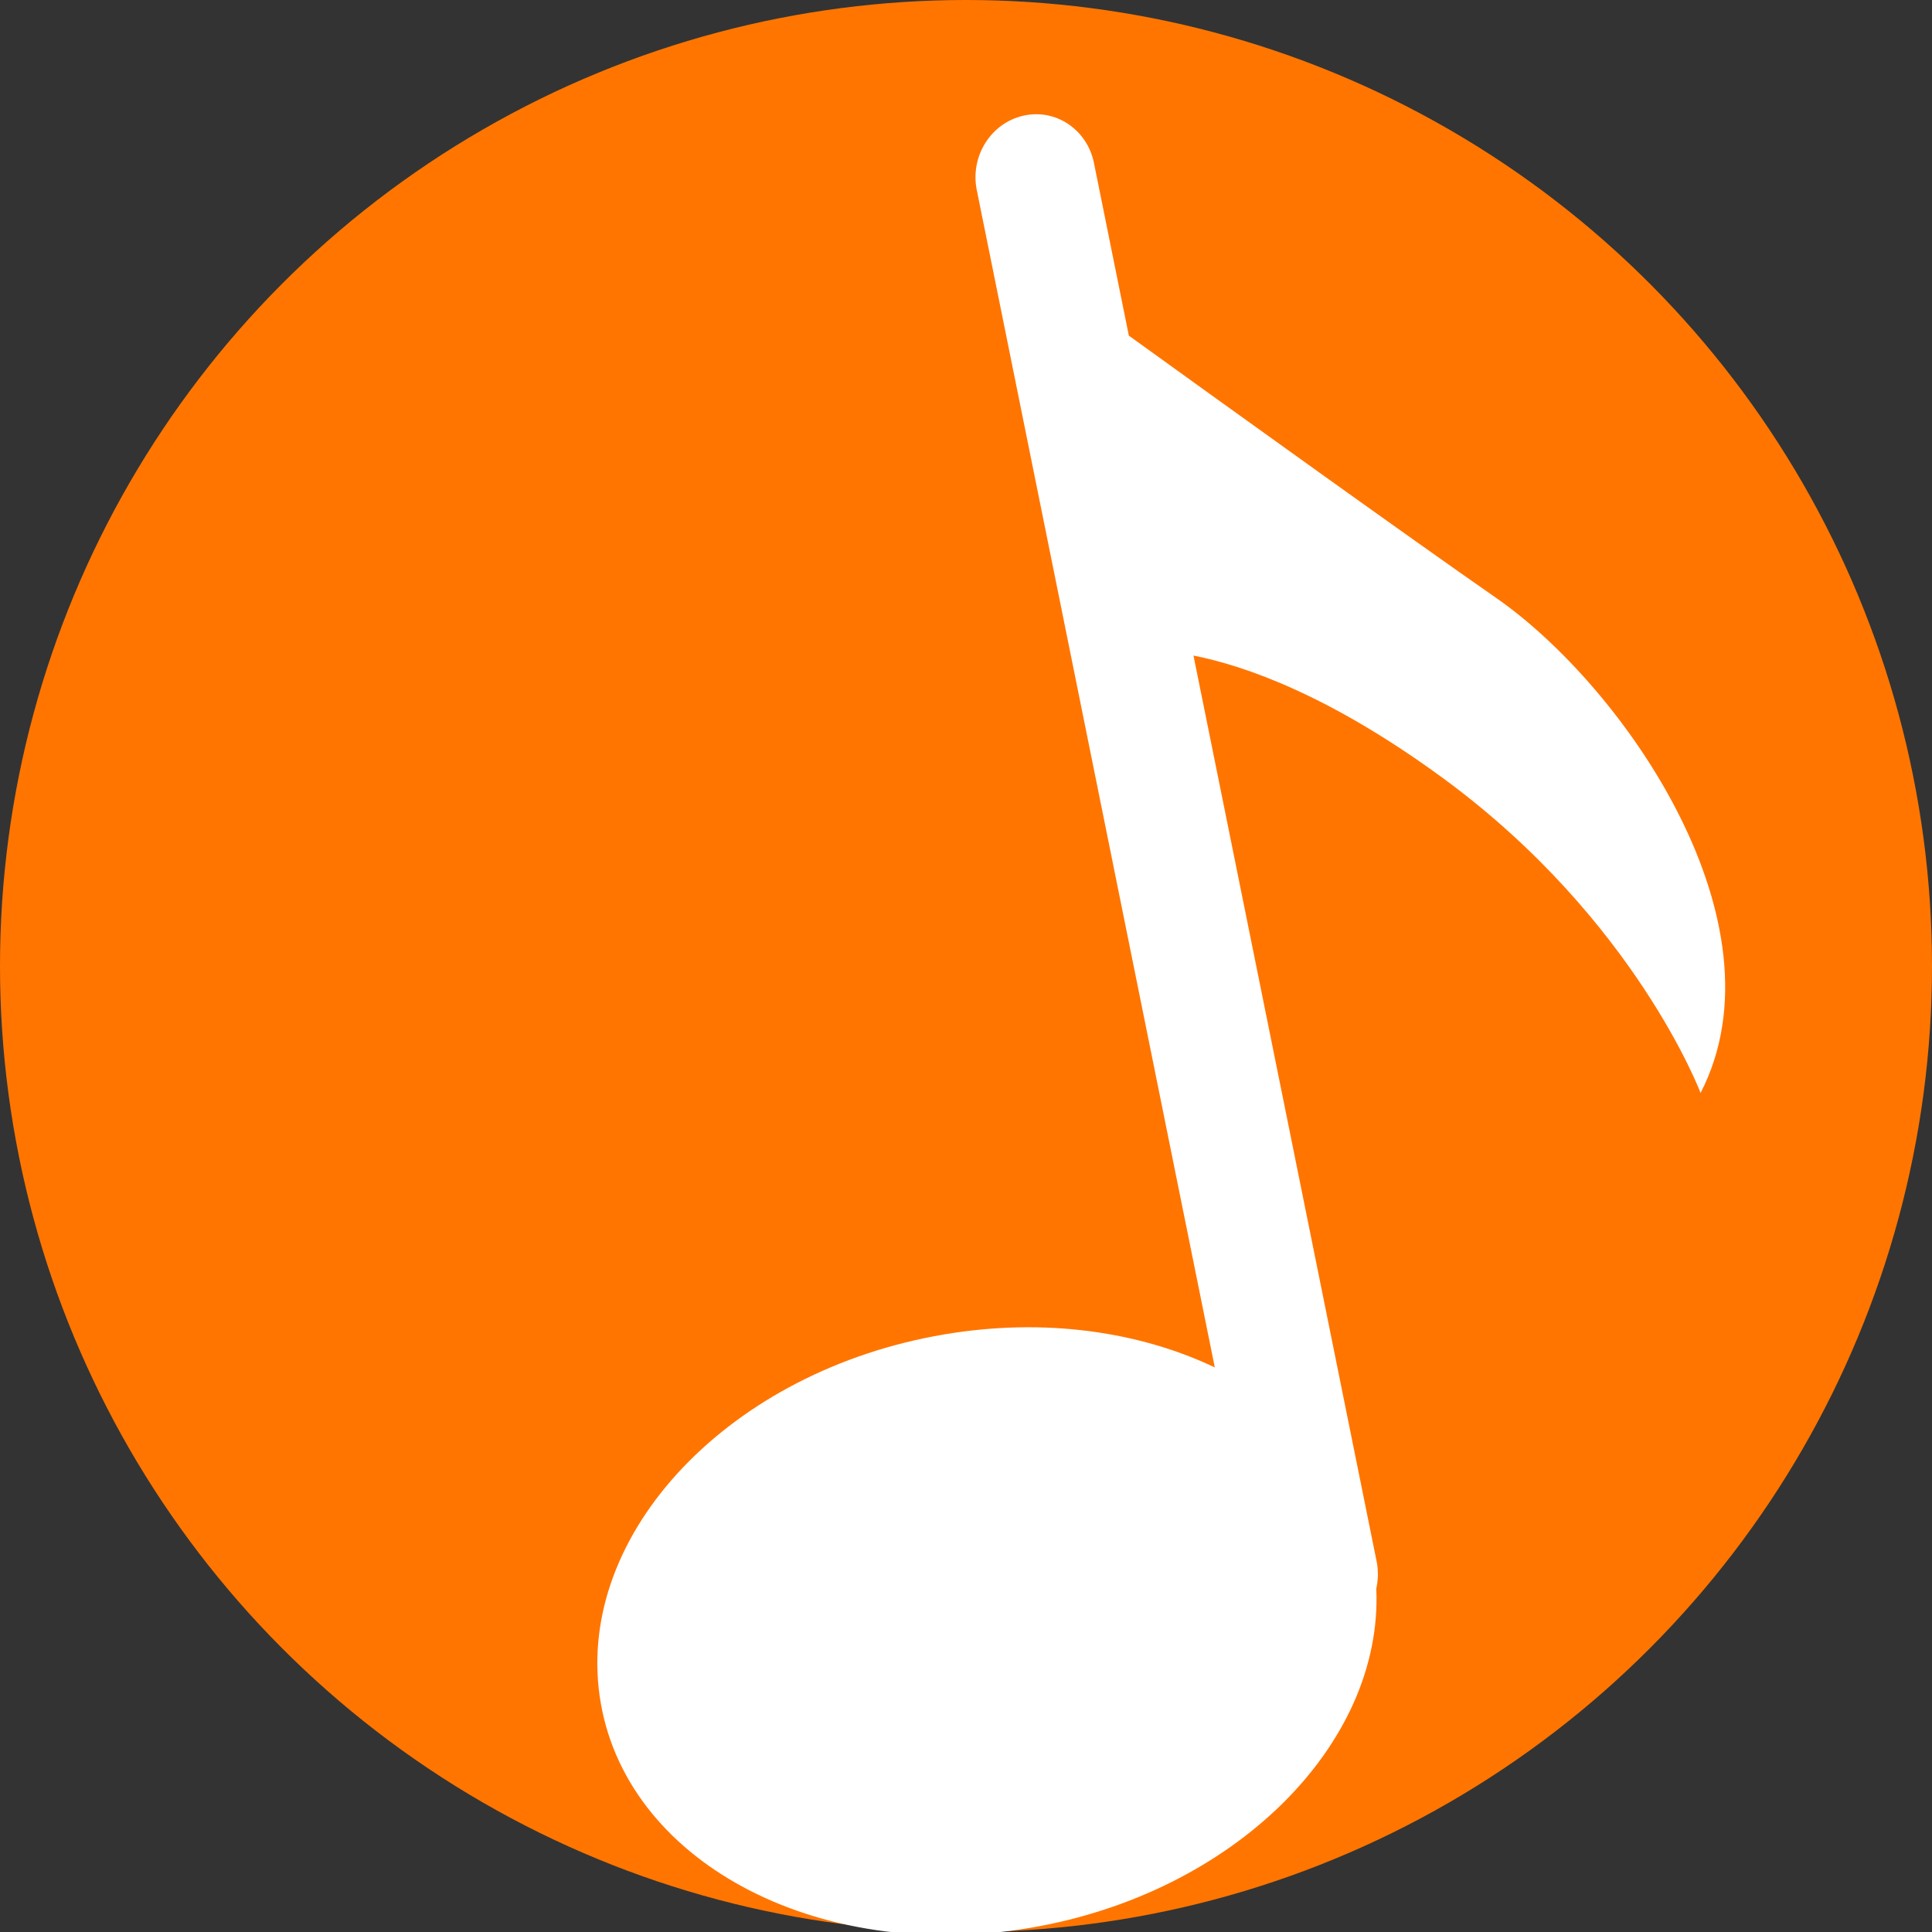<?xml version="1.0" encoding="UTF-8"?>
<svg width="360px" height="360px" viewBox="0 0 360 360" version="1.1" xmlns="http://www.w3.org/2000/svg" xmlns:xlink="http://www.w3.org/1999/xlink">
    <rect x="0" y="0" width="360" height="360" fill="#333333" stroke="none"/>
    <!-- Generator: Sketch 55.2 (78181) - https://sketchapp.com -->
    <title>CatenMusicLogo</title>
    <desc>Created with Sketch.</desc>
    <g id="Page-1" stroke="none" stroke-width="1" fill="none" fill-rule="evenodd">
        <circle id="橢圓形" fill="#FF7500" cx="180" cy="180" r="180"></circle>
        <path d="M191.887,359.238 C152.032,365.972 116.147,346.654 111.747,316.107 C107.351,285.569 136.113,255.353 175.971,248.643 C194.583,245.498 212.282,248.097 226.36,254.798 L182.008,35.41 C180.742,29.161 184.601,22.959 190.637,21.569 C196.674,20.163 202.577,24.115 203.842,30.363 L210.342,62.54 C228.971,75.979 262.301,99.95 278.85,111.459 C302.549,127.938 333.183,171.961 316.879,203.657 C316.879,203.657 304.723,171.37 269.107,145.162 C247.686,129.42 231.743,123.995 222.39,122.157 L256.528,291.016 C256.865,292.719 256.801,294.416 256.45,296.007 C257.758,325.062 229.905,352.834 191.887,359.238 Z" id="路徑" fill="#FFFFFF" fill-rule="nonzero"></path>
    </g>
</svg>